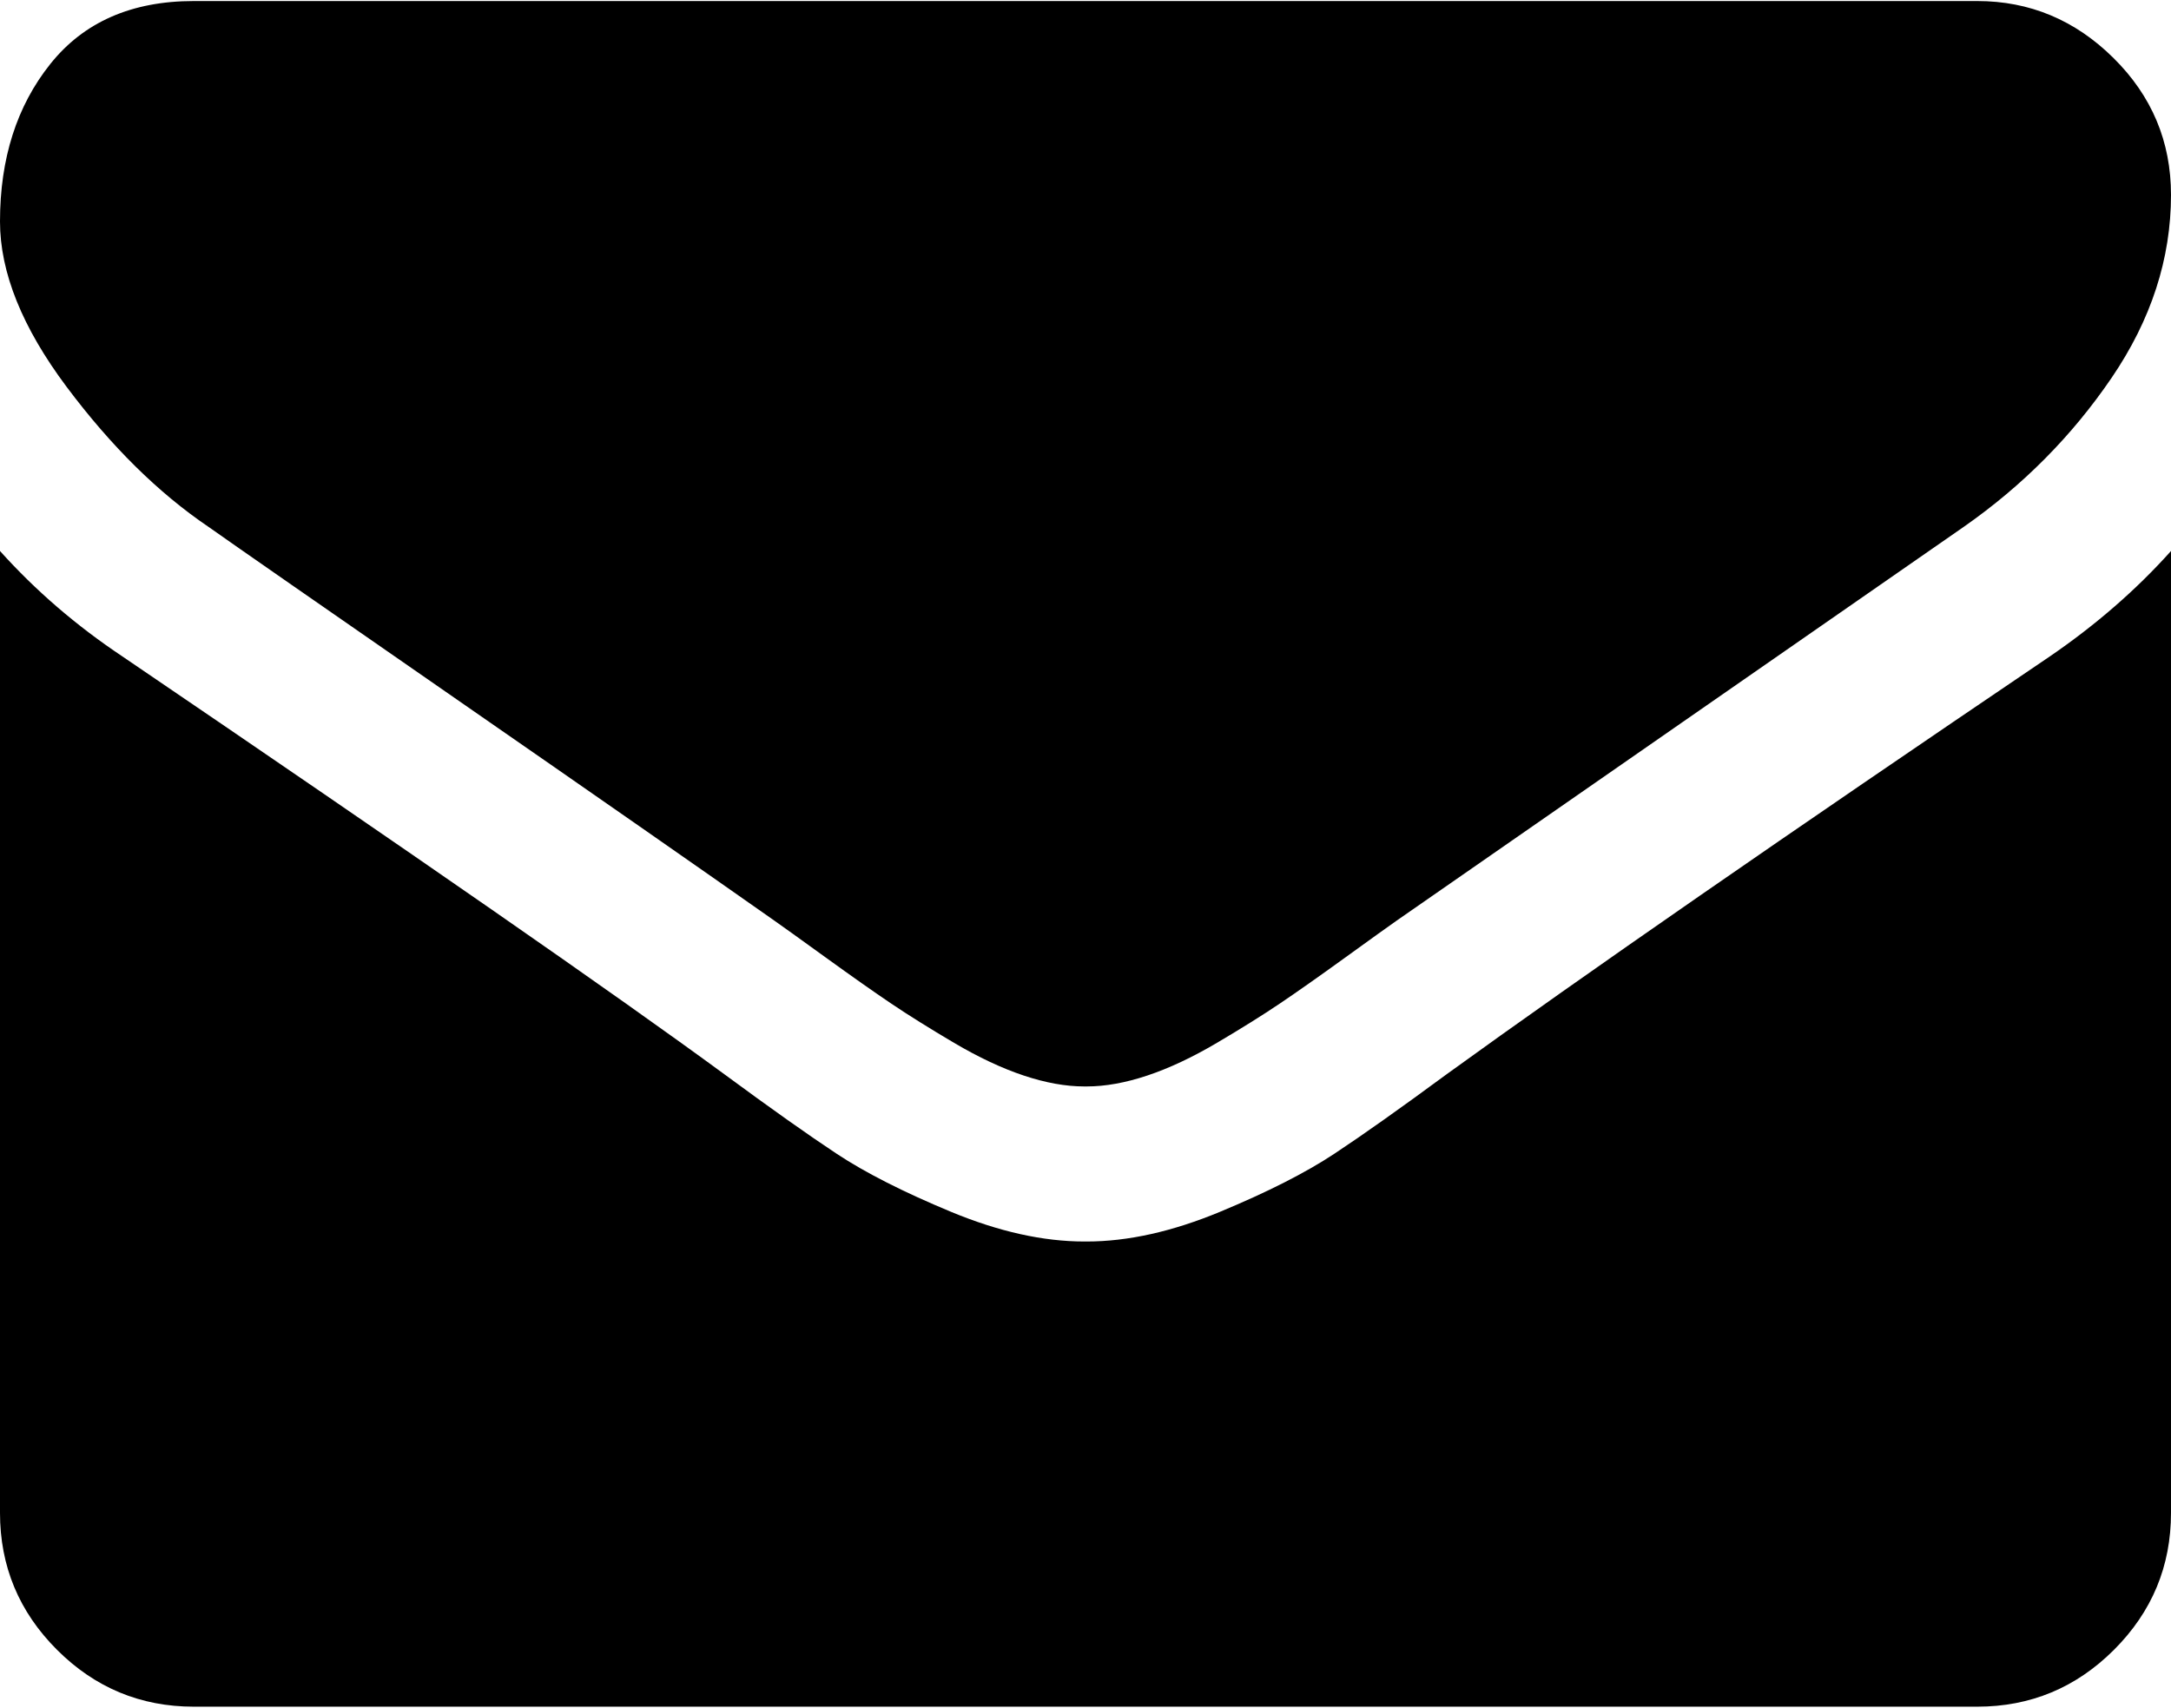 <svg xmlns="http://www.w3.org/2000/svg" width="3em" height="2.36em" viewBox="0 0 1792 1408"><path fill="currentColor" d="M1792 454v794q0 66-47 113t-113 47H160q-66 0-113-47T0 1248V454q44 49 101 87q362 246 497 345q57 42 92.5 65.5t94.5 48t110 24.5h2q51 0 110-24.5t94.5-48T1194 886q170-123 498-345q57-39 100-87m0-294q0 79-49 151t-122 123q-376 261-468 325q-10 7-42.5 30.5t-54 38t-52 32.5t-57.5 27t-50 9h-2q-23 0-50-9t-57.5-27t-52-32.5t-54-38T639 759q-91-64-262-182.5T172 434q-62-42-117-115.5T0 182q0-78 41.5-130T160 0h1472q65 0 112.5 47t47.5 113"/></svg>